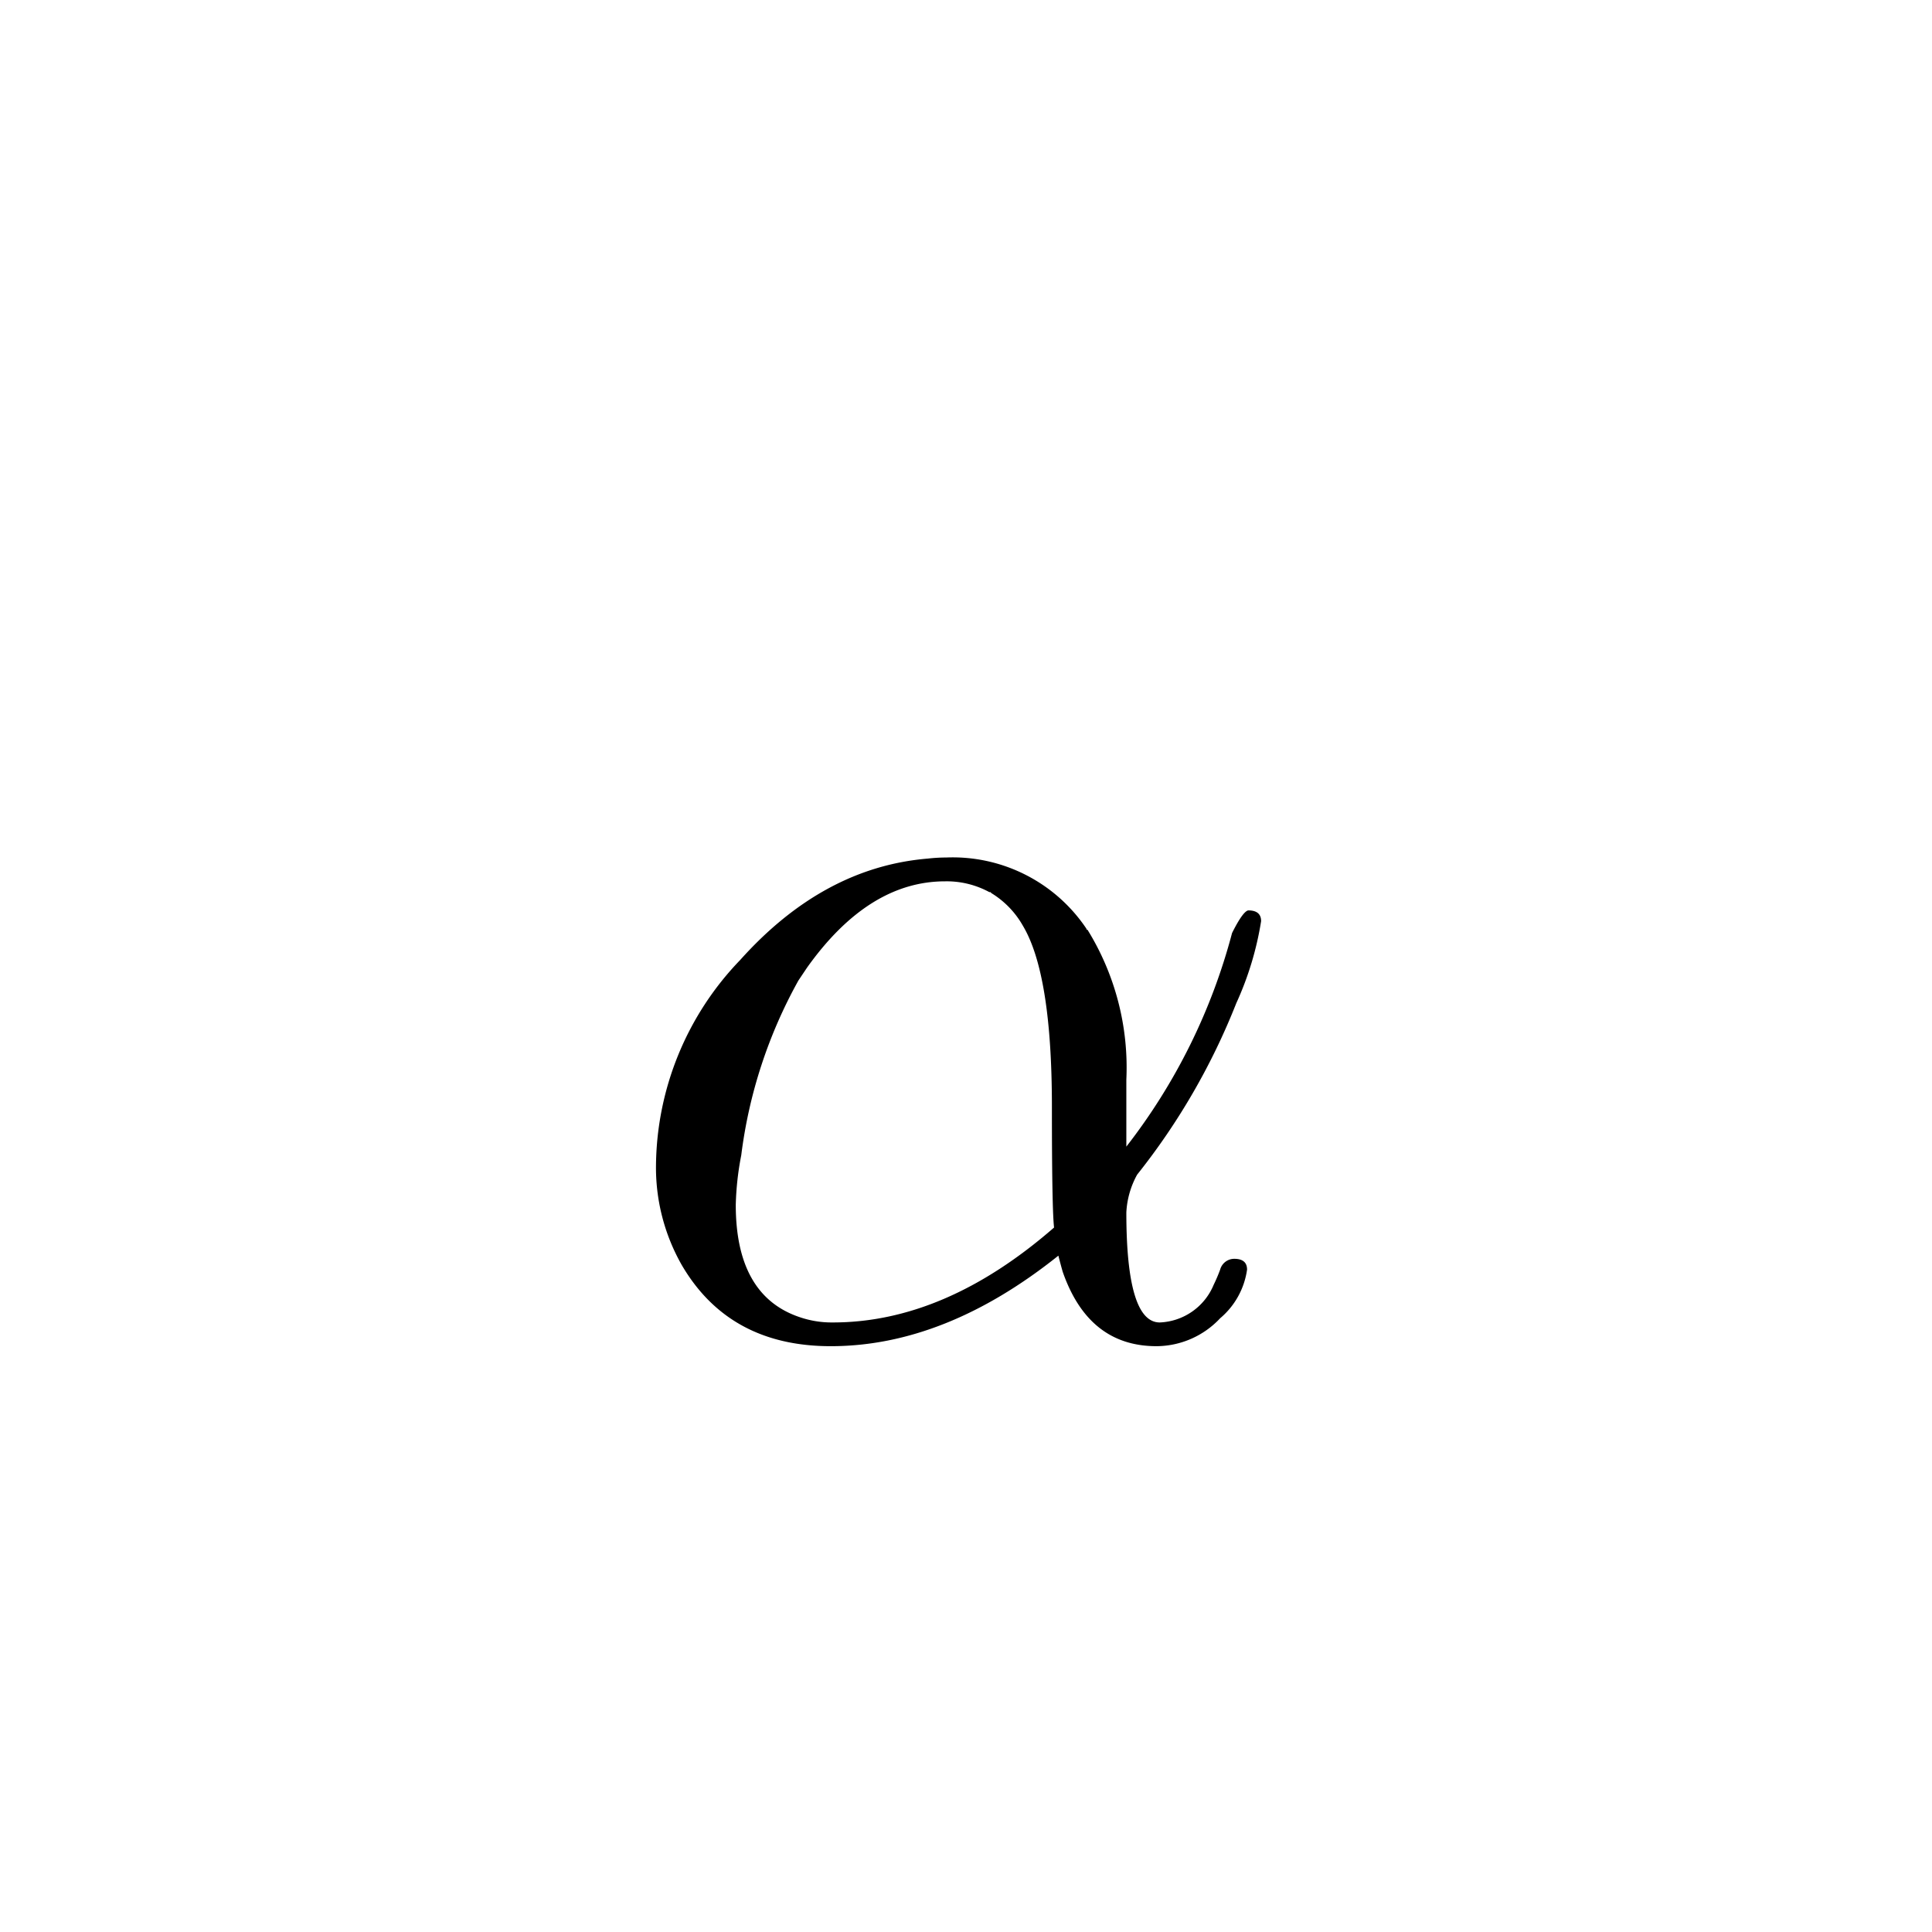 <svg id="_21a" data-name="21a" xmlns="http://www.w3.org/2000/svg" width="120" height="120" viewBox="0 0 120 120">
  <path id="Path_71" data-name="Path 71" d="M120,0H0V120H120Z" fill="none"/>
  <g id="Group_994" data-name="Group 994" transform="translate(-117 -38)">
    <g id="Group_908" data-name="Group 908">
      <g id="Group_907" data-name="Group 907" transform="translate(155 120.877)">
        <path id="Path_616" data-name="Path 616" d="M31.959-15.812h0v4.154a36.935,36.935,0,0,0,6.566-13.266q.67-1.34,1.005-1.407.8,0,.8.67a19.678,19.678,0,0,1-1.541,5.092A41.661,41.661,0,0,1,32.629-9.916a5.4,5.4,0,0,0-.67,2.345q0,6.834,2.077,6.834a3.787,3.787,0,0,0,3.35-2.345,9.837,9.837,0,0,0,.4-.938.91.91,0,0,1,.871-.67q.8,0,.8.67A4.823,4.823,0,0,1,37.788-1,5.45,5.45,0,0,1,33.835.737q-4.221,0-5.829-4.623-.134-.469-.268-1Q20.7.737,13.6.737q-6.3,0-9.246-5.025a12.234,12.234,0,0,1-1.608-6.3A18.622,18.622,0,0,1,7.973-23.249q5.159-5.762,11.658-6.3a10.338,10.338,0,0,1,1.139-.067,10,10,0,0,1,8.71,4.422.059.059,0,0,0,.067.067,16.28,16.28,0,0,1,2.412,9.313M27.47-6.633h0q-.134-1.139-.134-7.5,0-8.241-1.809-11.256a5.609,5.609,0,0,0-1.943-2.01l-.067-.067H23.45a5.56,5.56,0,0,0-2.747-.67q-4.757,0-8.576,5.36l-.536.8A29.983,29.983,0,0,0,8.04-11.122,18.234,18.234,0,0,0,7.7-8.04q0,5.628,3.953,6.968a6.139,6.139,0,0,0,2.077.335Q20.7-.737,27.47-6.633Z"/>
      </g>
    </g>
  </g>
</svg>
